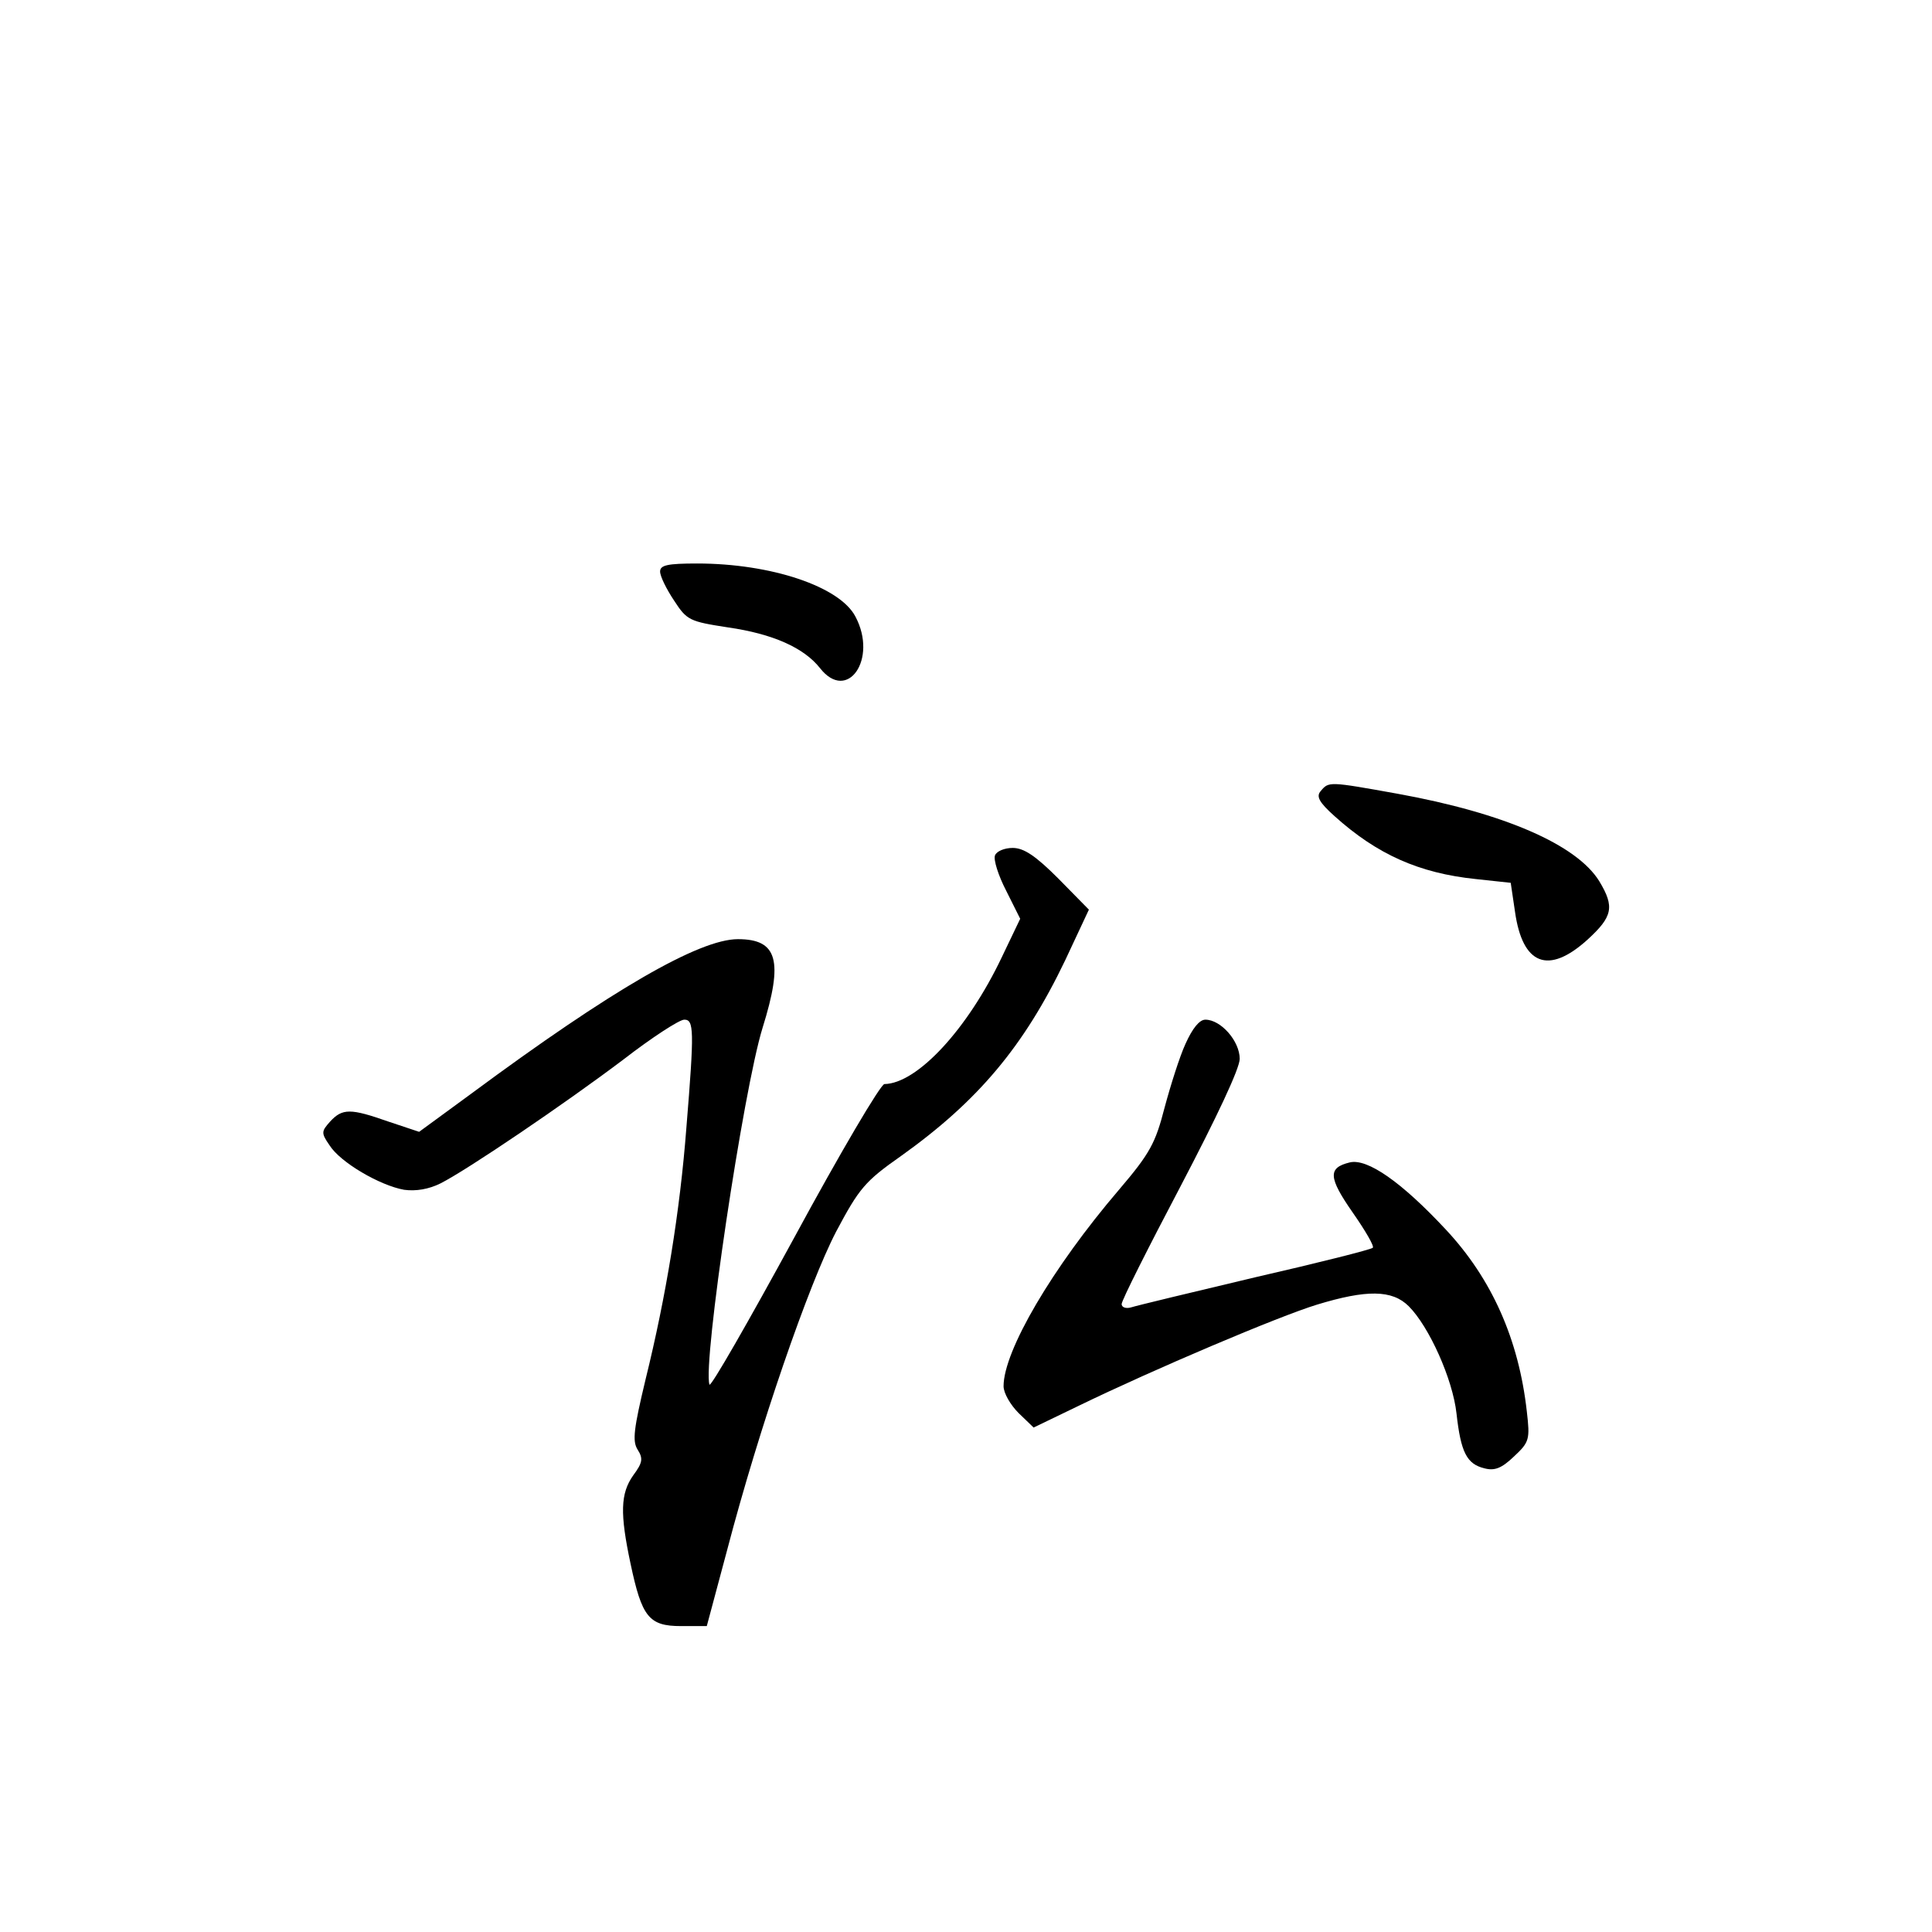<?xml version="1.0" standalone="no"?>
<!DOCTYPE svg PUBLIC "-//W3C//DTD SVG 20010904//EN"
 "http://www.w3.org/TR/2001/REC-SVG-20010904/DTD/svg10.dtd">
<svg version="1.0" xmlns="http://www.w3.org/2000/svg"
 width="360pt" height="360pt" viewBox="0 0 360 360"
 preserveAspectRatio="xMidYMid meet">
<g transform="translate(0,360) scale(0.1,-0.1)"
fill="#000000" stroke="none">
<path d="M1230 2535 c0 -9 12 -33 26 -54 24 -37 29 -39 100 -50 84 -12 142
-38 172 -76 51 -65 108 17 66 96 -29 56 -157 99 -295 99 -55 0 -69 -3 -69 -15z"/>
<path d="M2461 2126 c-9 -10 -3 -21 26 -47 79 -71 157 -106 263 -117 l65 -7 8
-54 c14 -99 62 -118 135 -52 47 43 51 61 22 109 -42 68 -177 127 -376 163
-128 23 -128 23 -143 5z"/>
<path d="M1854 2006 c-3 -8 6 -37 21 -66 l26 -52 -34 -71 c-64 -135 -158 -236
-219 -237 -7 0 -83 -129 -168 -286 -85 -156 -156 -280 -158 -274 -13 39 63
549 99 665 39 125 28 165 -46 165 -72 0 -235 -94 -497 -288 l-97 -71 -57 19
c-71 25 -86 25 -109 0 -16 -18 -17 -21 -1 -44 20 -32 94 -75 139 -83 22 -3 46
1 68 12 51 26 231 148 341 231 53 41 104 74 113 74 18 0 19 -18 4 -201 -12
-157 -38 -315 -76 -469 -22 -92 -25 -115 -15 -131 11 -17 9 -25 -8 -48 -24
-34 -25 -71 -5 -165 21 -99 34 -116 94 -116 l48 0 38 142 c60 229 152 495 203
593 43 81 54 94 121 141 143 102 229 204 306 365 l44 94 -57 58 c-42 42 -64
57 -85 57 -15 0 -30 -6 -33 -14z"/>
<path d="M2209 1655 c-11 -24 -28 -78 -39 -119 -17 -66 -27 -85 -85 -153 -124
-145 -215 -300 -215 -366 0 -13 13 -35 28 -50 l28 -27 85 41 c138 67 371 166
443 188 92 28 140 28 171 -3 38 -38 82 -136 89 -200 8 -72 19 -94 52 -102 19
-5 32 0 55 22 29 27 30 32 24 84 -15 134 -65 247 -151 339 -82 88 -146 133
-179 125 -41 -10 -40 -28 6 -94 23 -33 40 -62 37 -65 -2 -3 -101 -28 -219 -55
-118 -28 -222 -53 -231 -56 -10 -3 -18 0 -18 6 0 7 50 106 110 220 67 128 110
219 110 237 0 33 -35 73 -64 73 -11 0 -24 -16 -37 -45z"/>
</g>
</svg>
